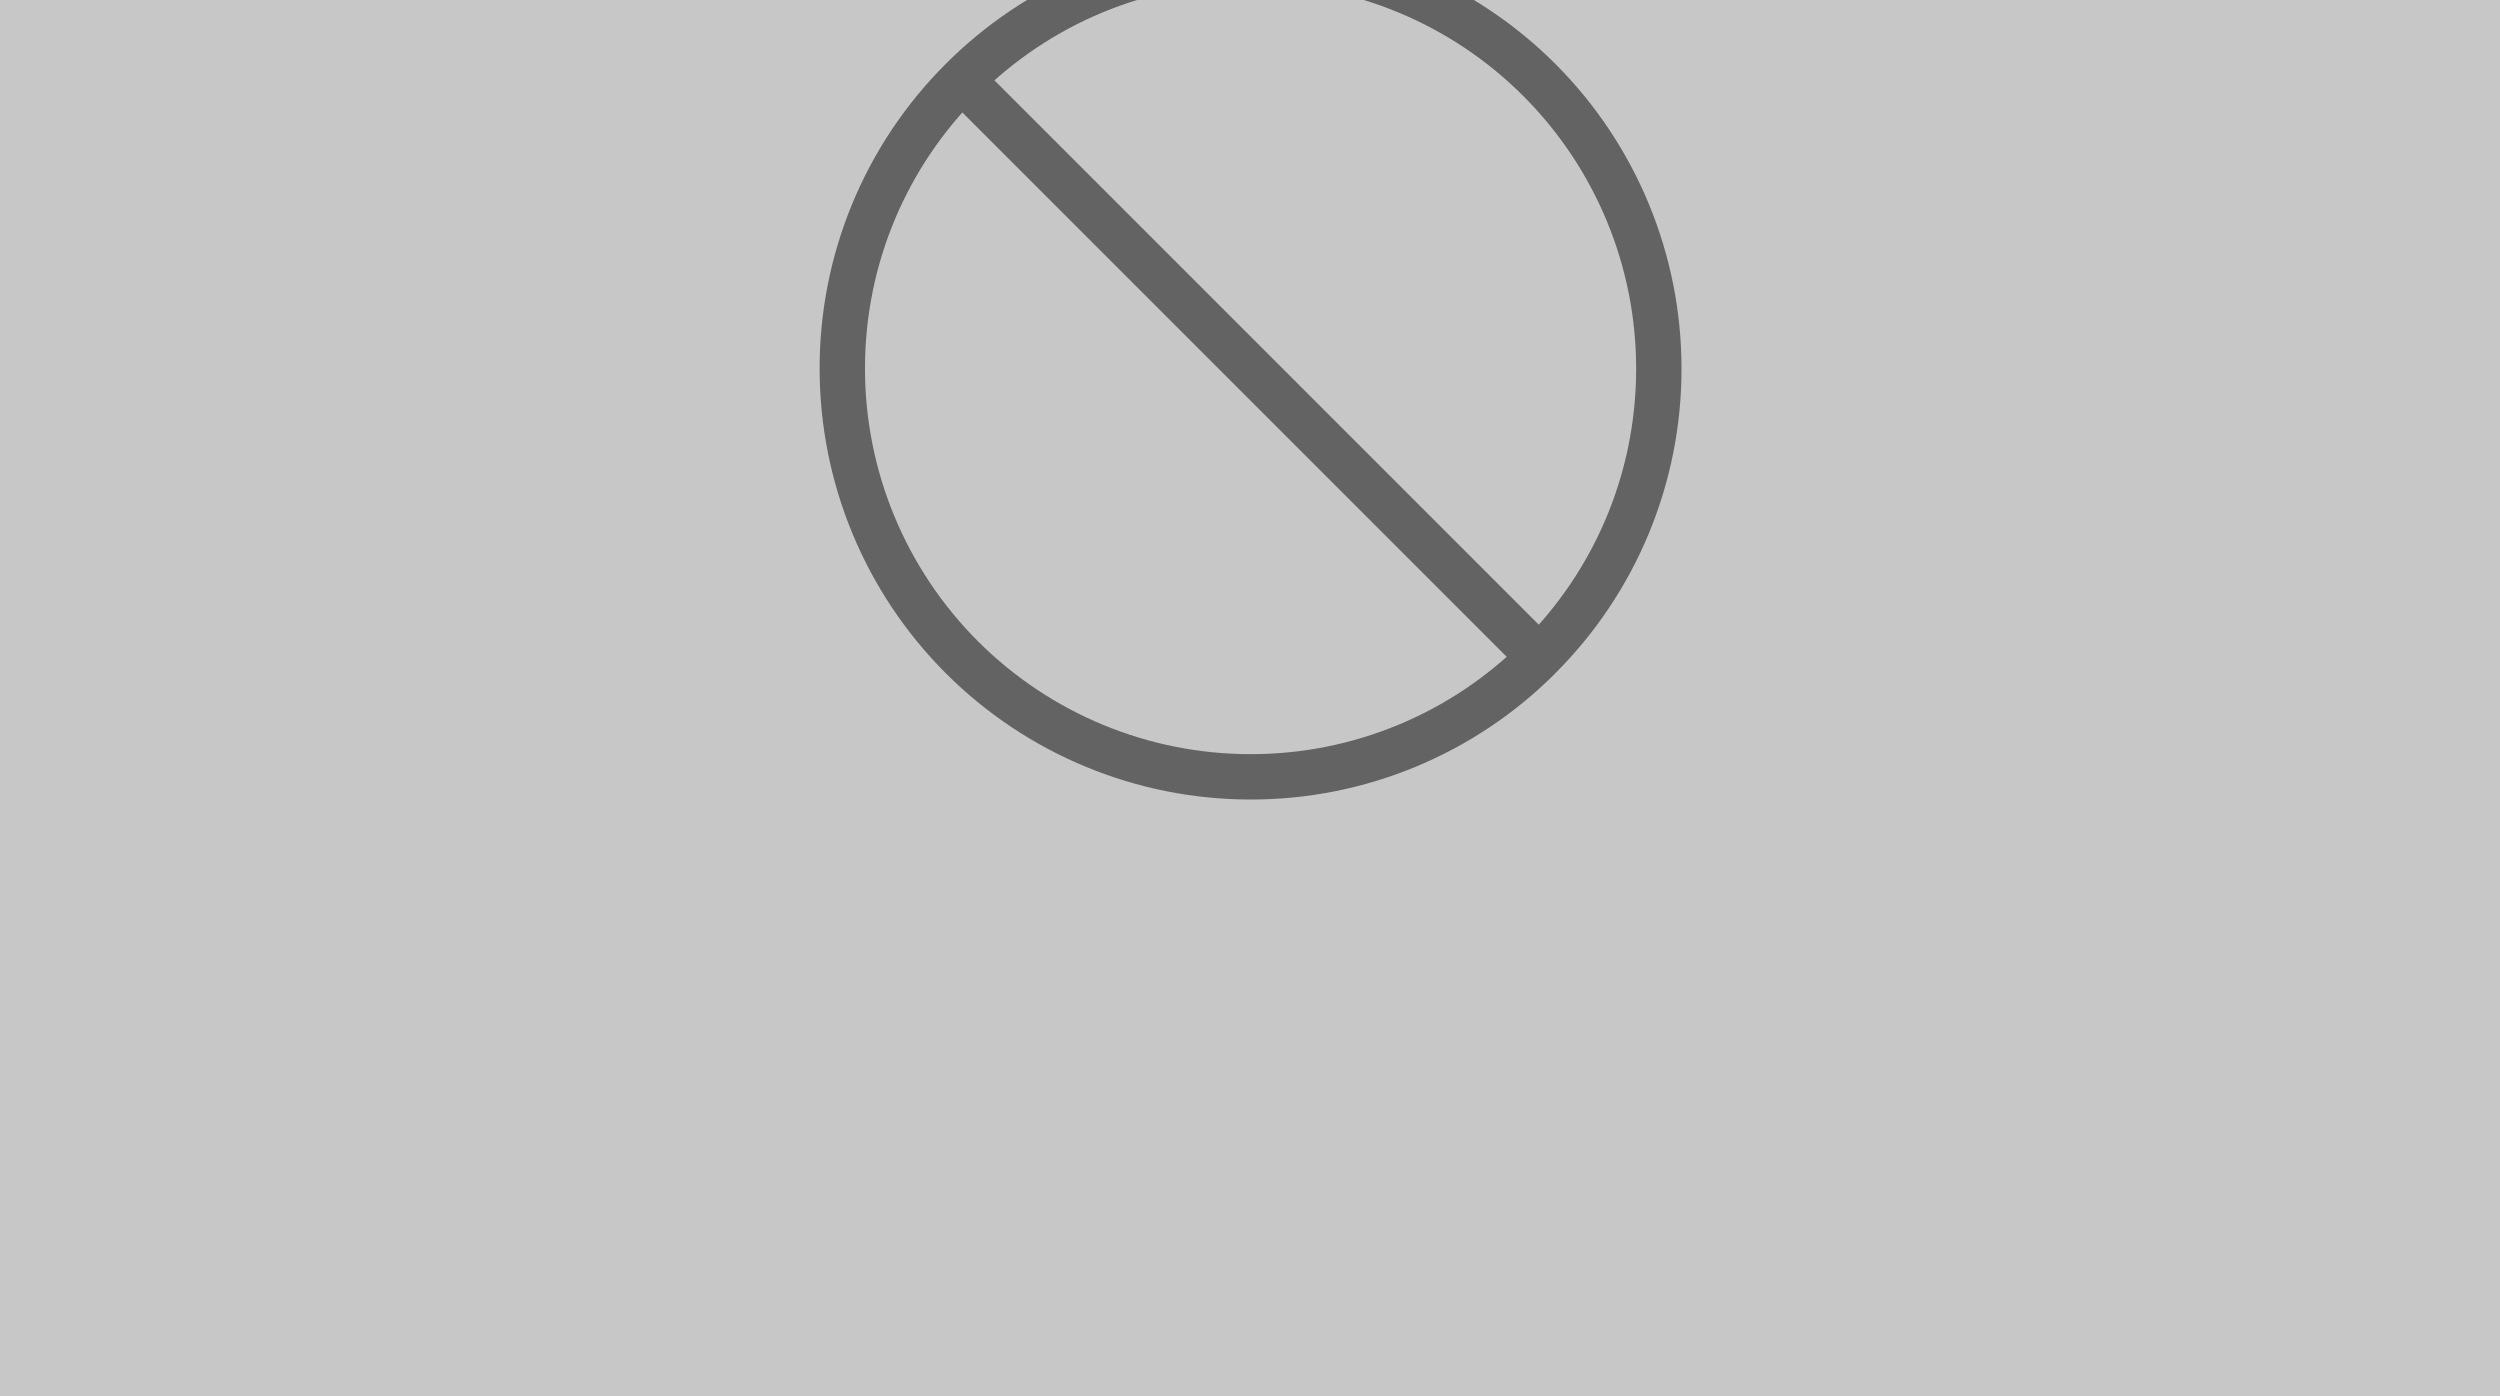 <svg width="1280" height="715" viewBox="0 0 1280 715" fill="none" xmlns="http://www.w3.org/2000/svg">
<g clip-path="url(#clip0_2029_5019)">
<rect width="1280" height="715" fill="#C7C7C7"/>
<path d="M640.291 386.129C587.932 386.129 537.718 365.33 500.694 328.306C463.671 291.283 442.871 241.069 442.871 188.71H419.646C419.646 247.228 442.892 303.35 484.271 344.729C525.65 386.108 581.772 409.355 640.291 409.355V386.129ZM640.291 -8.71C692.65 -8.71 742.864 12.09 779.887 49.113C816.911 86.136 837.71 136.351 837.71 188.71H860.936C860.936 130.191 837.689 74.069 796.31 32.69C754.931 -8.689 698.809 -31.935 640.291 -31.935V-8.71ZM442.871 188.71C442.871 134.199 464.936 84.844 500.704 49.123L484.26 32.679C463.743 53.148 447.473 77.47 436.384 104.247C425.296 131.024 419.607 159.728 419.646 188.71H442.871ZM500.704 49.123C519.012 30.761 540.77 16.2 564.725 6.275C588.68 -3.65 614.361 -8.743 640.291 -8.71V-31.935C611.309 -31.974 582.605 -26.285 555.828 -15.197C529.051 -4.108 504.73 12.162 484.26 32.679L500.704 49.123ZM484.26 49.123L779.878 344.741L796.298 328.297L500.704 32.679L484.26 49.123ZM837.71 188.71C837.71 243.221 815.645 292.575 779.878 328.297L796.298 344.717C816.817 324.252 833.089 299.935 844.182 273.162C855.274 246.39 860.968 217.689 860.936 188.71H837.71ZM779.878 328.297C761.569 346.658 739.812 361.22 715.856 371.145C691.901 381.07 666.221 386.162 640.291 386.129V409.355C669.273 409.393 697.976 403.705 724.753 392.616C751.53 381.528 775.852 365.258 796.322 344.741L779.878 328.297Z" fill="black" fill-opacity="0.5"/>
</g>
<defs>
<clipPath id="clip0_2029_5019">
<rect width="1280" height="715" fill="white"/>
</clipPath>
</defs>
</svg>
